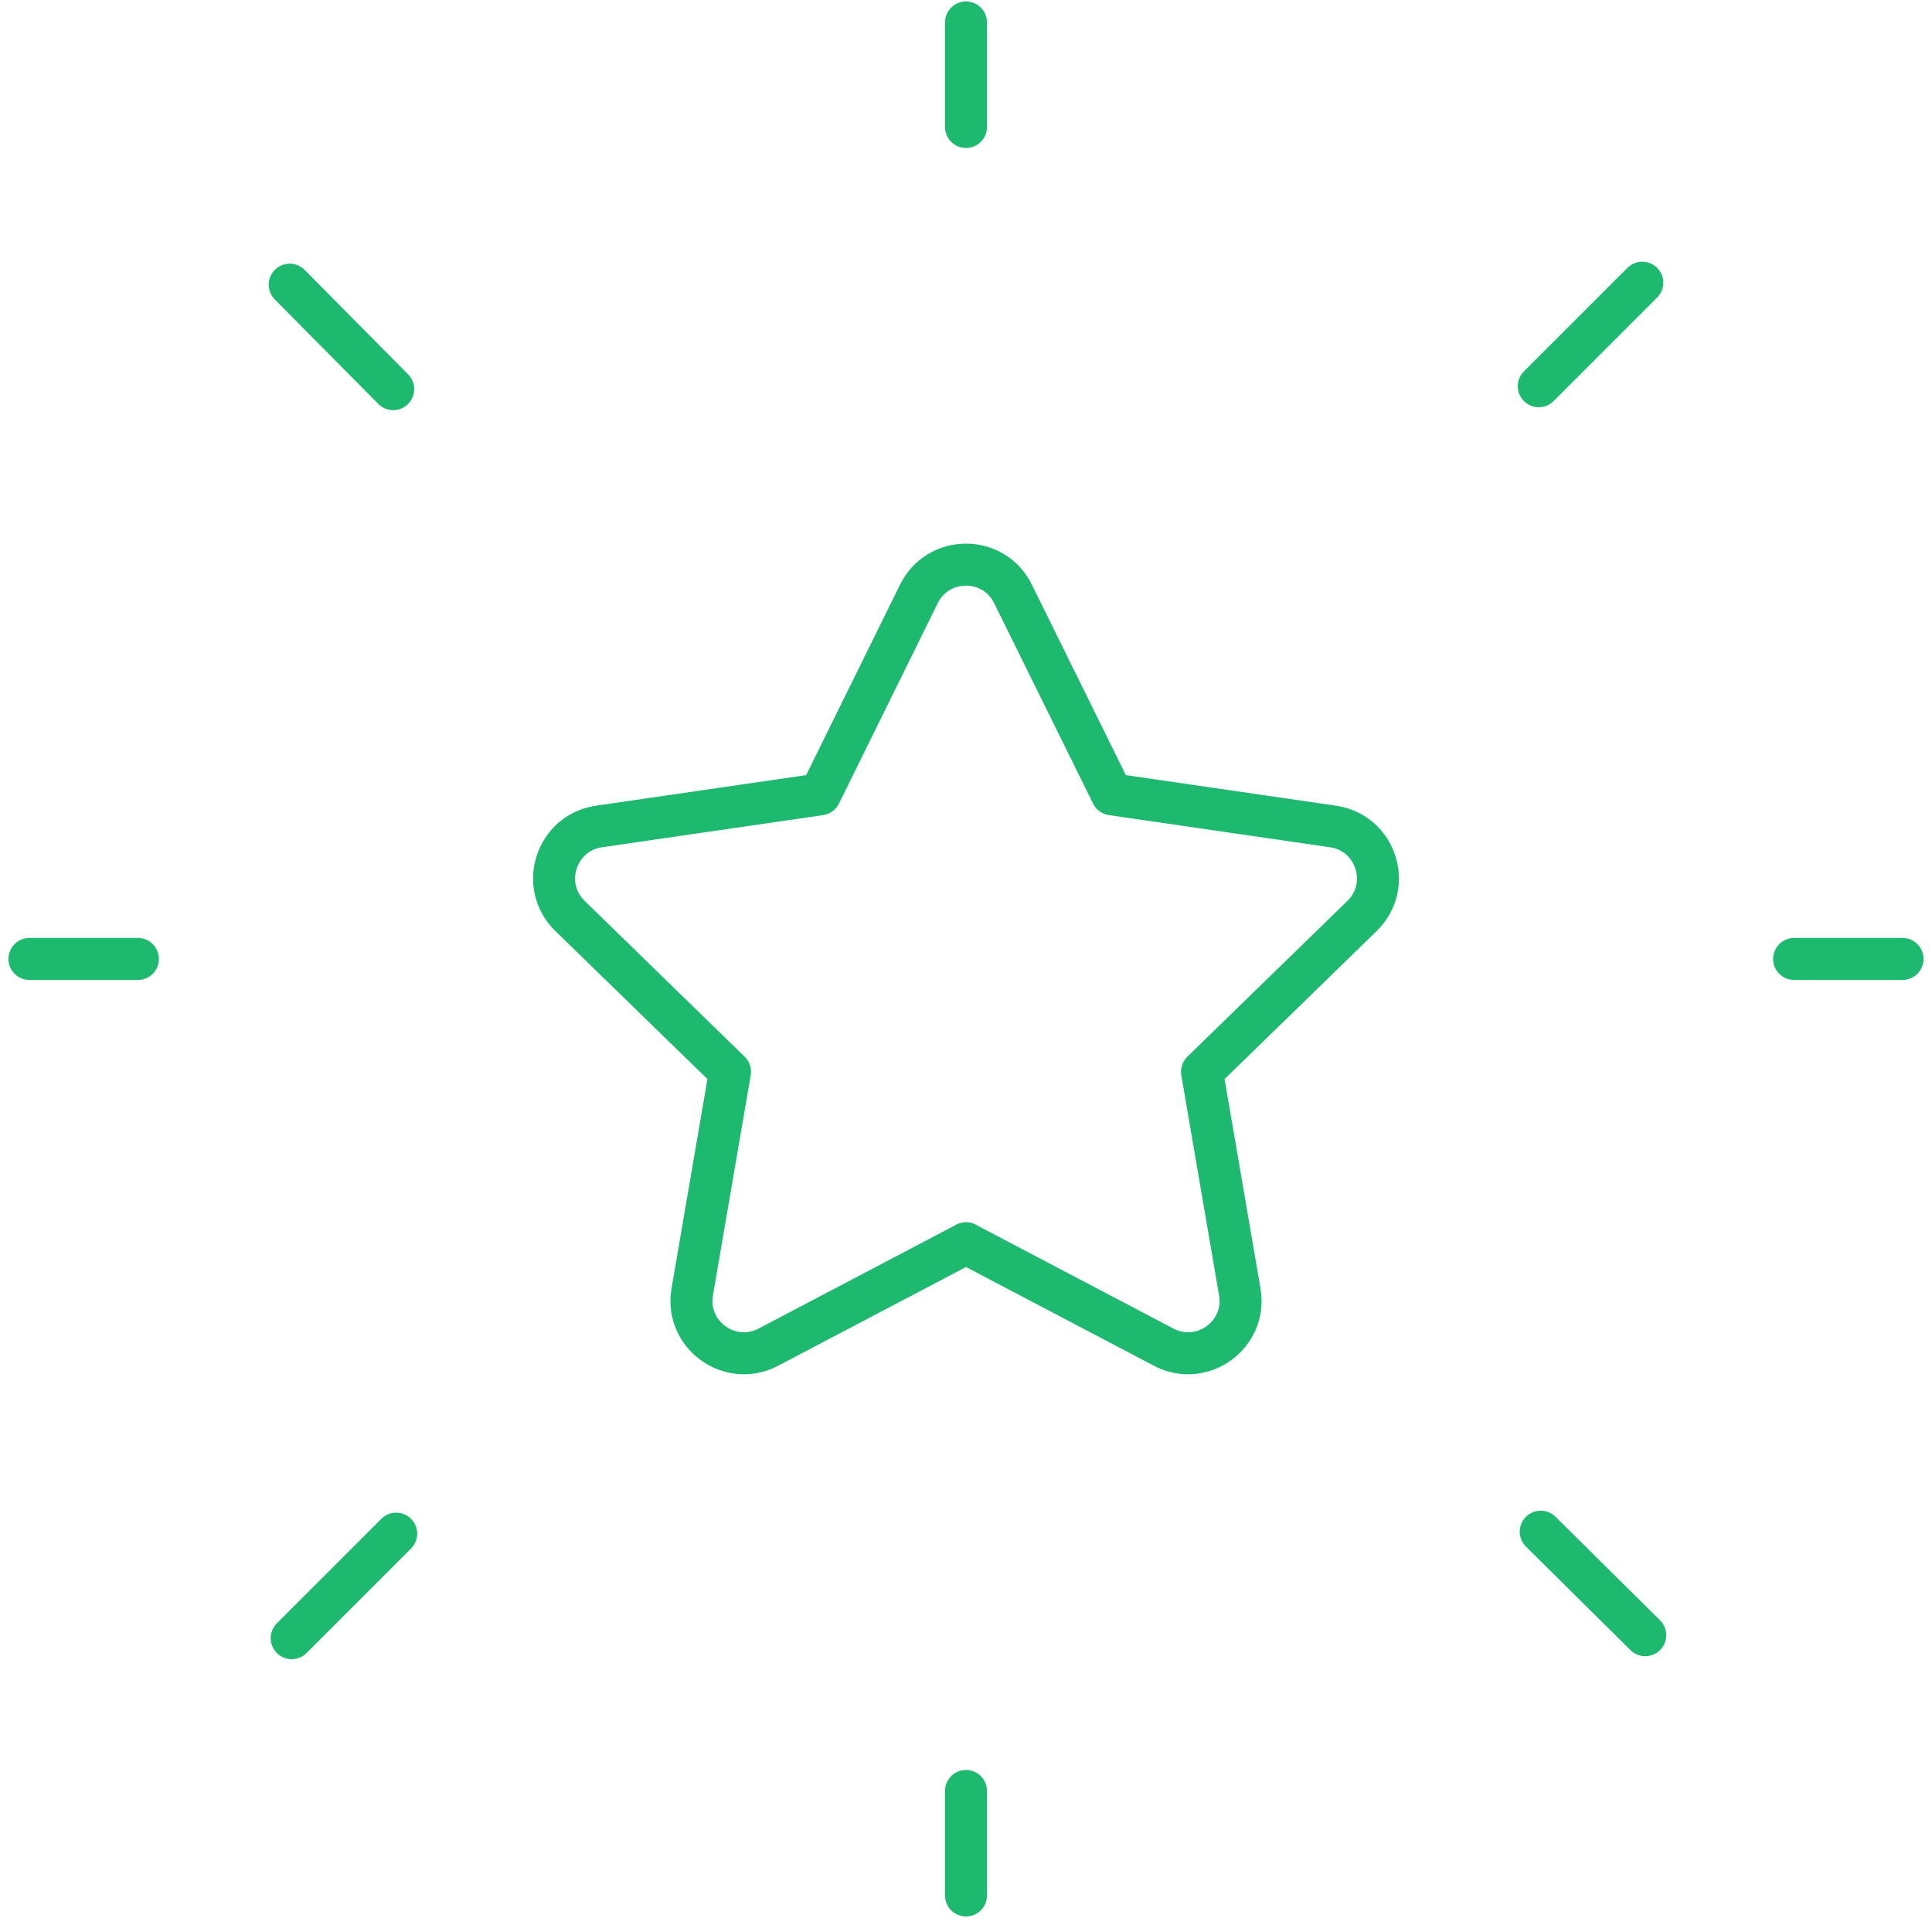 <svg width="138" height="137" viewBox="0 0 138 137" fill="none" xmlns="http://www.w3.org/2000/svg">
<path fill-rule="evenodd" clip-rule="evenodd" d="M68.993 88.808L83.119 96.23C85.865 97.674 89.083 95.343 88.555 92.28L85.858 76.556L97.287 65.43C99.512 63.261 98.287 59.48 95.21 59.036L79.422 56.74L72.359 42.425C70.986 39.636 67.015 39.636 65.635 42.425L58.579 56.74L42.791 59.036C39.714 59.48 38.489 63.261 40.714 65.43L52.143 76.556L49.446 92.28C48.918 95.343 52.136 97.674 54.882 96.23L69.007 88.808H68.993V88.808Z" stroke="#1DB96E" stroke-width="3" stroke-linecap="round" stroke-linejoin="round"/>
<path d="M135.896 68.5H128.15" stroke="#1DB96E" stroke-width="3" stroke-linecap="round" stroke-linejoin="round"/>
<path d="M9.85 68.5H2.104" stroke="#1DB96E" stroke-width="3" stroke-linecap="round" stroke-linejoin="round"/>
<path d="M117.306 20.194L109.912 27.588" stroke="#1DB96E" stroke-width="3" stroke-linecap="round" stroke-linejoin="round"/>
<path d="M20.835 117.017L28.299 109.553" stroke="#1DB96E" stroke-width="3" stroke-linecap="round" stroke-linejoin="round"/>
<path d="M20.694 20.335L28.088 27.799" stroke="#1DB96E" stroke-width="3" stroke-linecap="round" stroke-linejoin="round"/>
<path d="M117.517 116.806L110.053 109.412" stroke="#1DB96E" stroke-width="3" stroke-linecap="round" stroke-linejoin="round"/>
<path d="M69 127.932V135.396" stroke="#1DB96E" stroke-width="3" stroke-linecap="round" stroke-linejoin="round"/>
<path d="M69 1.604V9.068" stroke="#1DB96E" stroke-width="3" stroke-linecap="round" stroke-linejoin="round"/>
</svg>
